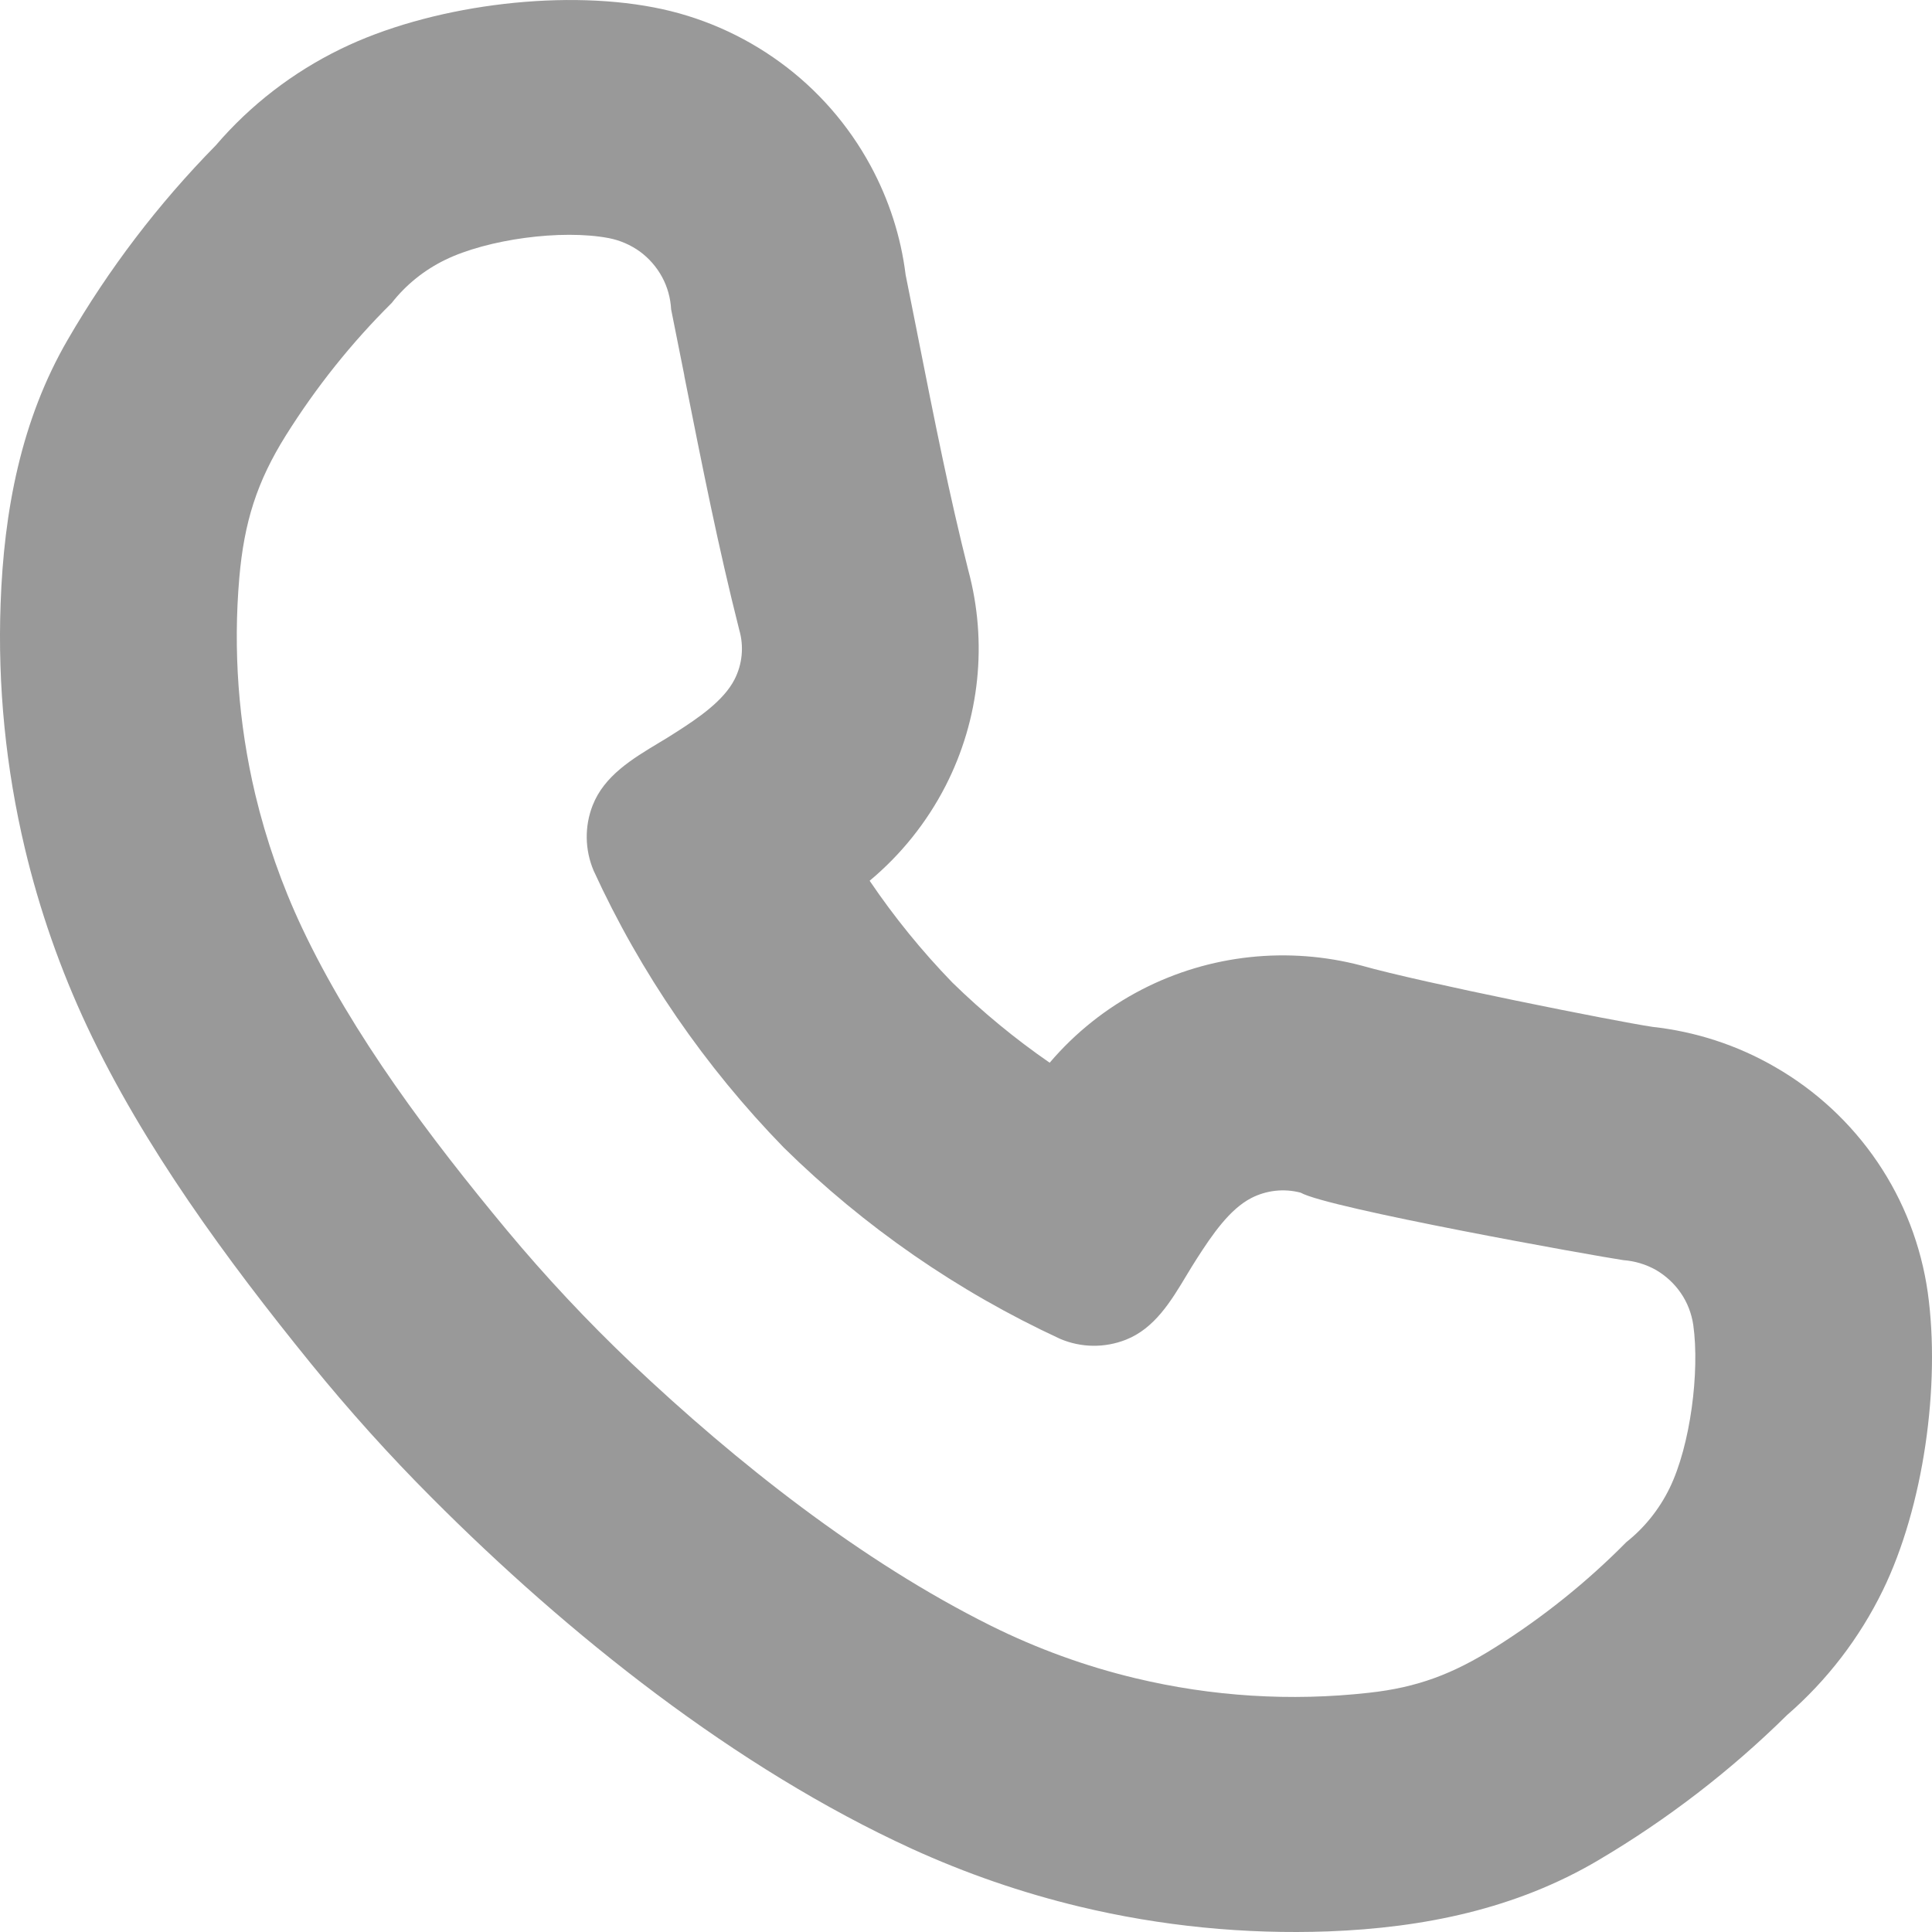 <svg width="16" height="16" viewBox="0 0 16 16" fill="none" xmlns="http://www.w3.org/2000/svg">
<path fill-rule="evenodd" clip-rule="evenodd" d="M9.458 8.194C10.019 7.905 10.668 7.836 11.277 7.997C11.769 8.137 13.383 8.459 13.685 8.504C14.041 8.543 14.386 8.655 14.696 8.834C15.037 9.029 15.328 9.299 15.548 9.623C15.768 9.947 15.91 10.317 15.965 10.704C16.072 11.472 15.93 12.48 15.592 13.172C15.4 13.565 15.131 13.916 14.8 14.203C14.331 14.666 13.805 15.07 13.236 15.406C12.554 15.809 11.791 15.965 11 15.995C10.31 16.02 9.617 15.952 8.941 15.79C8.462 15.675 7.997 15.514 7.552 15.311C6.089 14.641 4.704 13.536 3.578 12.406C3.224 12.052 2.889 11.679 2.573 11.29C1.882 10.438 1.188 9.495 0.721 8.5C0.5 8.029 0.327 7.535 0.206 7.026C0.048 6.361 -0.02 5.679 0.005 5C0.032 4.233 0.174 3.479 0.561 2.813C0.9 2.228 1.311 1.688 1.787 1.204C2.073 0.87 2.426 0.598 2.823 0.405C3.548 0.051 4.615 -0.092 5.413 0.061C5.792 0.133 6.15 0.289 6.461 0.516C6.771 0.742 7.027 1.035 7.21 1.373C7.362 1.654 7.461 1.96 7.5 2.276C7.533 2.444 7.565 2.602 7.595 2.752L7.595 2.753C7.747 3.52 7.86 4.09 8.019 4.723C8.18 5.319 8.114 5.955 7.831 6.508C7.675 6.812 7.46 7.079 7.202 7.294C7.405 7.594 7.634 7.876 7.887 8.137C8.137 8.381 8.406 8.603 8.693 8.801C8.904 8.553 9.163 8.346 9.458 8.194ZM9.324 11.095C9.149 11.164 8.954 11.162 8.78 11.088C7.932 10.696 7.158 10.16 6.492 9.505C5.839 8.835 5.305 8.059 4.916 7.21C4.843 7.037 4.84 6.844 4.908 6.67C5.004 6.424 5.237 6.284 5.458 6.151C5.503 6.124 5.548 6.097 5.591 6.069C5.789 5.943 5.993 5.802 6.083 5.627C6.148 5.5 6.162 5.353 6.122 5.216C5.947 4.523 5.822 3.891 5.667 3.112L5.667 3.108C5.632 2.934 5.596 2.753 5.558 2.562C5.553 2.469 5.528 2.377 5.483 2.294C5.438 2.211 5.375 2.139 5.299 2.083C5.222 2.028 5.135 1.99 5.042 1.972C4.649 1.897 4.035 1.982 3.687 2.152C3.514 2.236 3.362 2.358 3.244 2.509C2.91 2.84 2.617 3.208 2.368 3.605C2.126 3.991 2.022 4.327 1.982 4.783C1.93 5.383 1.974 5.989 2.114 6.579C2.205 6.959 2.334 7.329 2.5 7.681C2.92 8.573 3.569 9.431 4.196 10.186C4.519 10.574 4.864 10.942 5.23 11.29C6.098 12.111 7.131 12.929 8.209 13.465C8.588 13.653 8.988 13.799 9.402 13.898C10.036 14.05 10.69 14.091 11.335 14.019C11.74 13.975 12.034 13.862 12.379 13.645C12.774 13.397 13.14 13.104 13.469 12.771C13.62 12.651 13.742 12.498 13.827 12.324C14 11.969 14.077 11.358 14.023 10.973C14.009 10.879 13.975 10.789 13.921 10.71C13.868 10.632 13.797 10.566 13.715 10.518C13.632 10.471 13.539 10.443 13.444 10.436C13.207 10.401 10.993 10.005 10.771 9.877C10.634 9.841 10.488 9.857 10.362 9.922C10.184 10.014 10.041 10.222 9.912 10.423C9.884 10.467 9.856 10.512 9.828 10.559C9.699 10.774 9.563 11.001 9.324 11.095Z" fill="#999999"/>
</svg>
